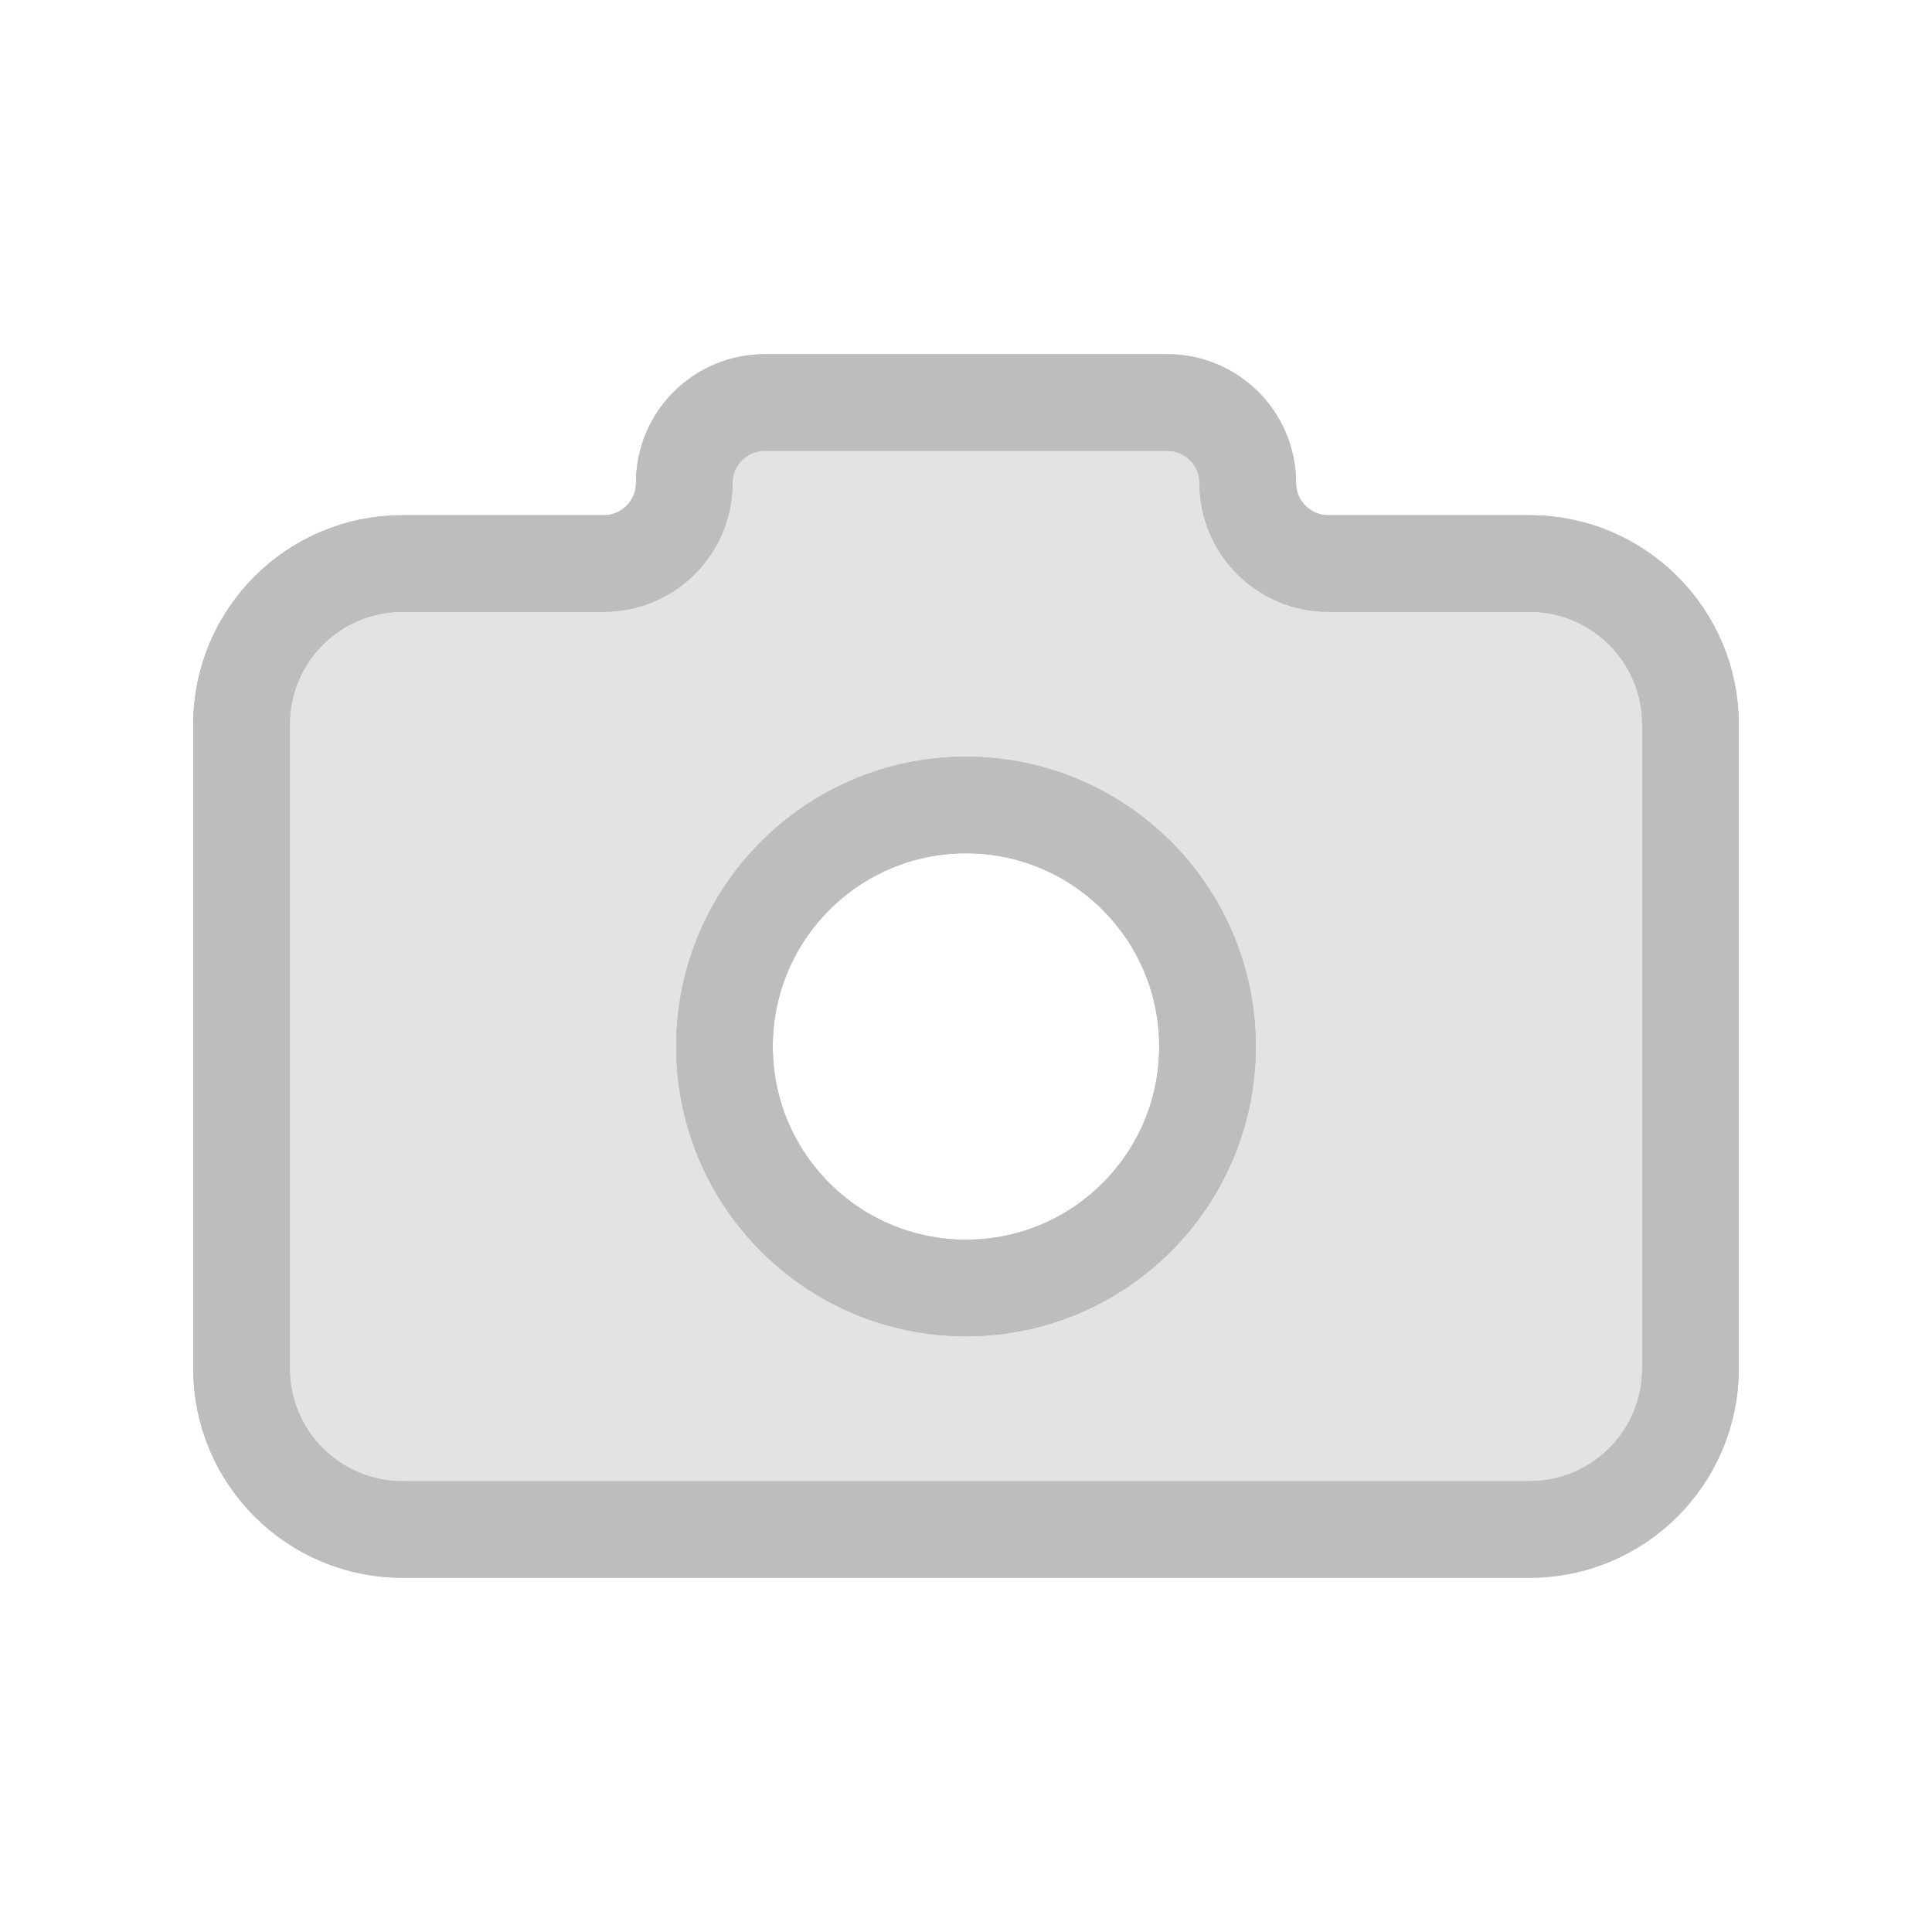 <svg width="50" height="50" viewBox="0 0 50 50" fill="none" xmlns="http://www.w3.org/2000/svg">
<path fill-rule="evenodd" clip-rule="evenodd" d="M39.583 14.583C41.885 14.583 43.75 16.449 43.75 18.75V35.417C43.75 37.718 41.885 39.583 39.583 39.583H10.417C8.115 39.583 6.25 37.718 6.25 35.417V18.75C6.25 16.449 8.115 14.583 10.417 14.583H15.625C16.776 14.583 17.708 13.651 17.708 12.5C17.708 11.349 18.641 10.417 19.792 10.417H30.208C31.359 10.417 32.292 11.349 32.292 12.5C32.292 13.651 33.224 14.583 34.375 14.583H39.583ZM25 33.333C28.452 33.333 31.25 30.535 31.25 27.083C31.25 23.632 28.452 20.833 25 20.833C21.548 20.833 18.75 23.632 18.75 27.083C18.75 30.535 21.548 33.333 25 33.333Z" fill="black" fill-opacity="0.11" stroke="#BDBDBD" stroke-width="2.5" stroke-linecap="round" stroke-linejoin="round"/>
<path d="M43.75 35.417V18.75C43.75 16.449 41.885 14.583 39.583 14.583H34.375C33.224 14.583 32.292 13.651 32.292 12.5C32.292 11.349 31.359 10.417 30.208 10.417H19.792C18.641 10.417 17.708 11.349 17.708 12.5C17.708 13.651 16.776 14.583 15.625 14.583H10.417C8.115 14.583 6.25 16.449 6.25 18.75V35.417C6.25 37.718 8.115 39.583 10.417 39.583H39.583C41.885 39.583 43.75 37.718 43.75 35.417Z" stroke="#BDBDBD" stroke-width="2.5" stroke-linecap="round" stroke-linejoin="round"/>
<path d="M31.25 27.083C31.25 30.535 28.452 33.333 25 33.333C21.548 33.333 18.75 30.535 18.75 27.083C18.75 23.632 21.548 20.833 25 20.833C28.452 20.833 31.25 23.632 31.25 27.083Z" stroke="#BDBDBD" stroke-width="2.5" stroke-linecap="round" stroke-linejoin="round"/>
</svg>
